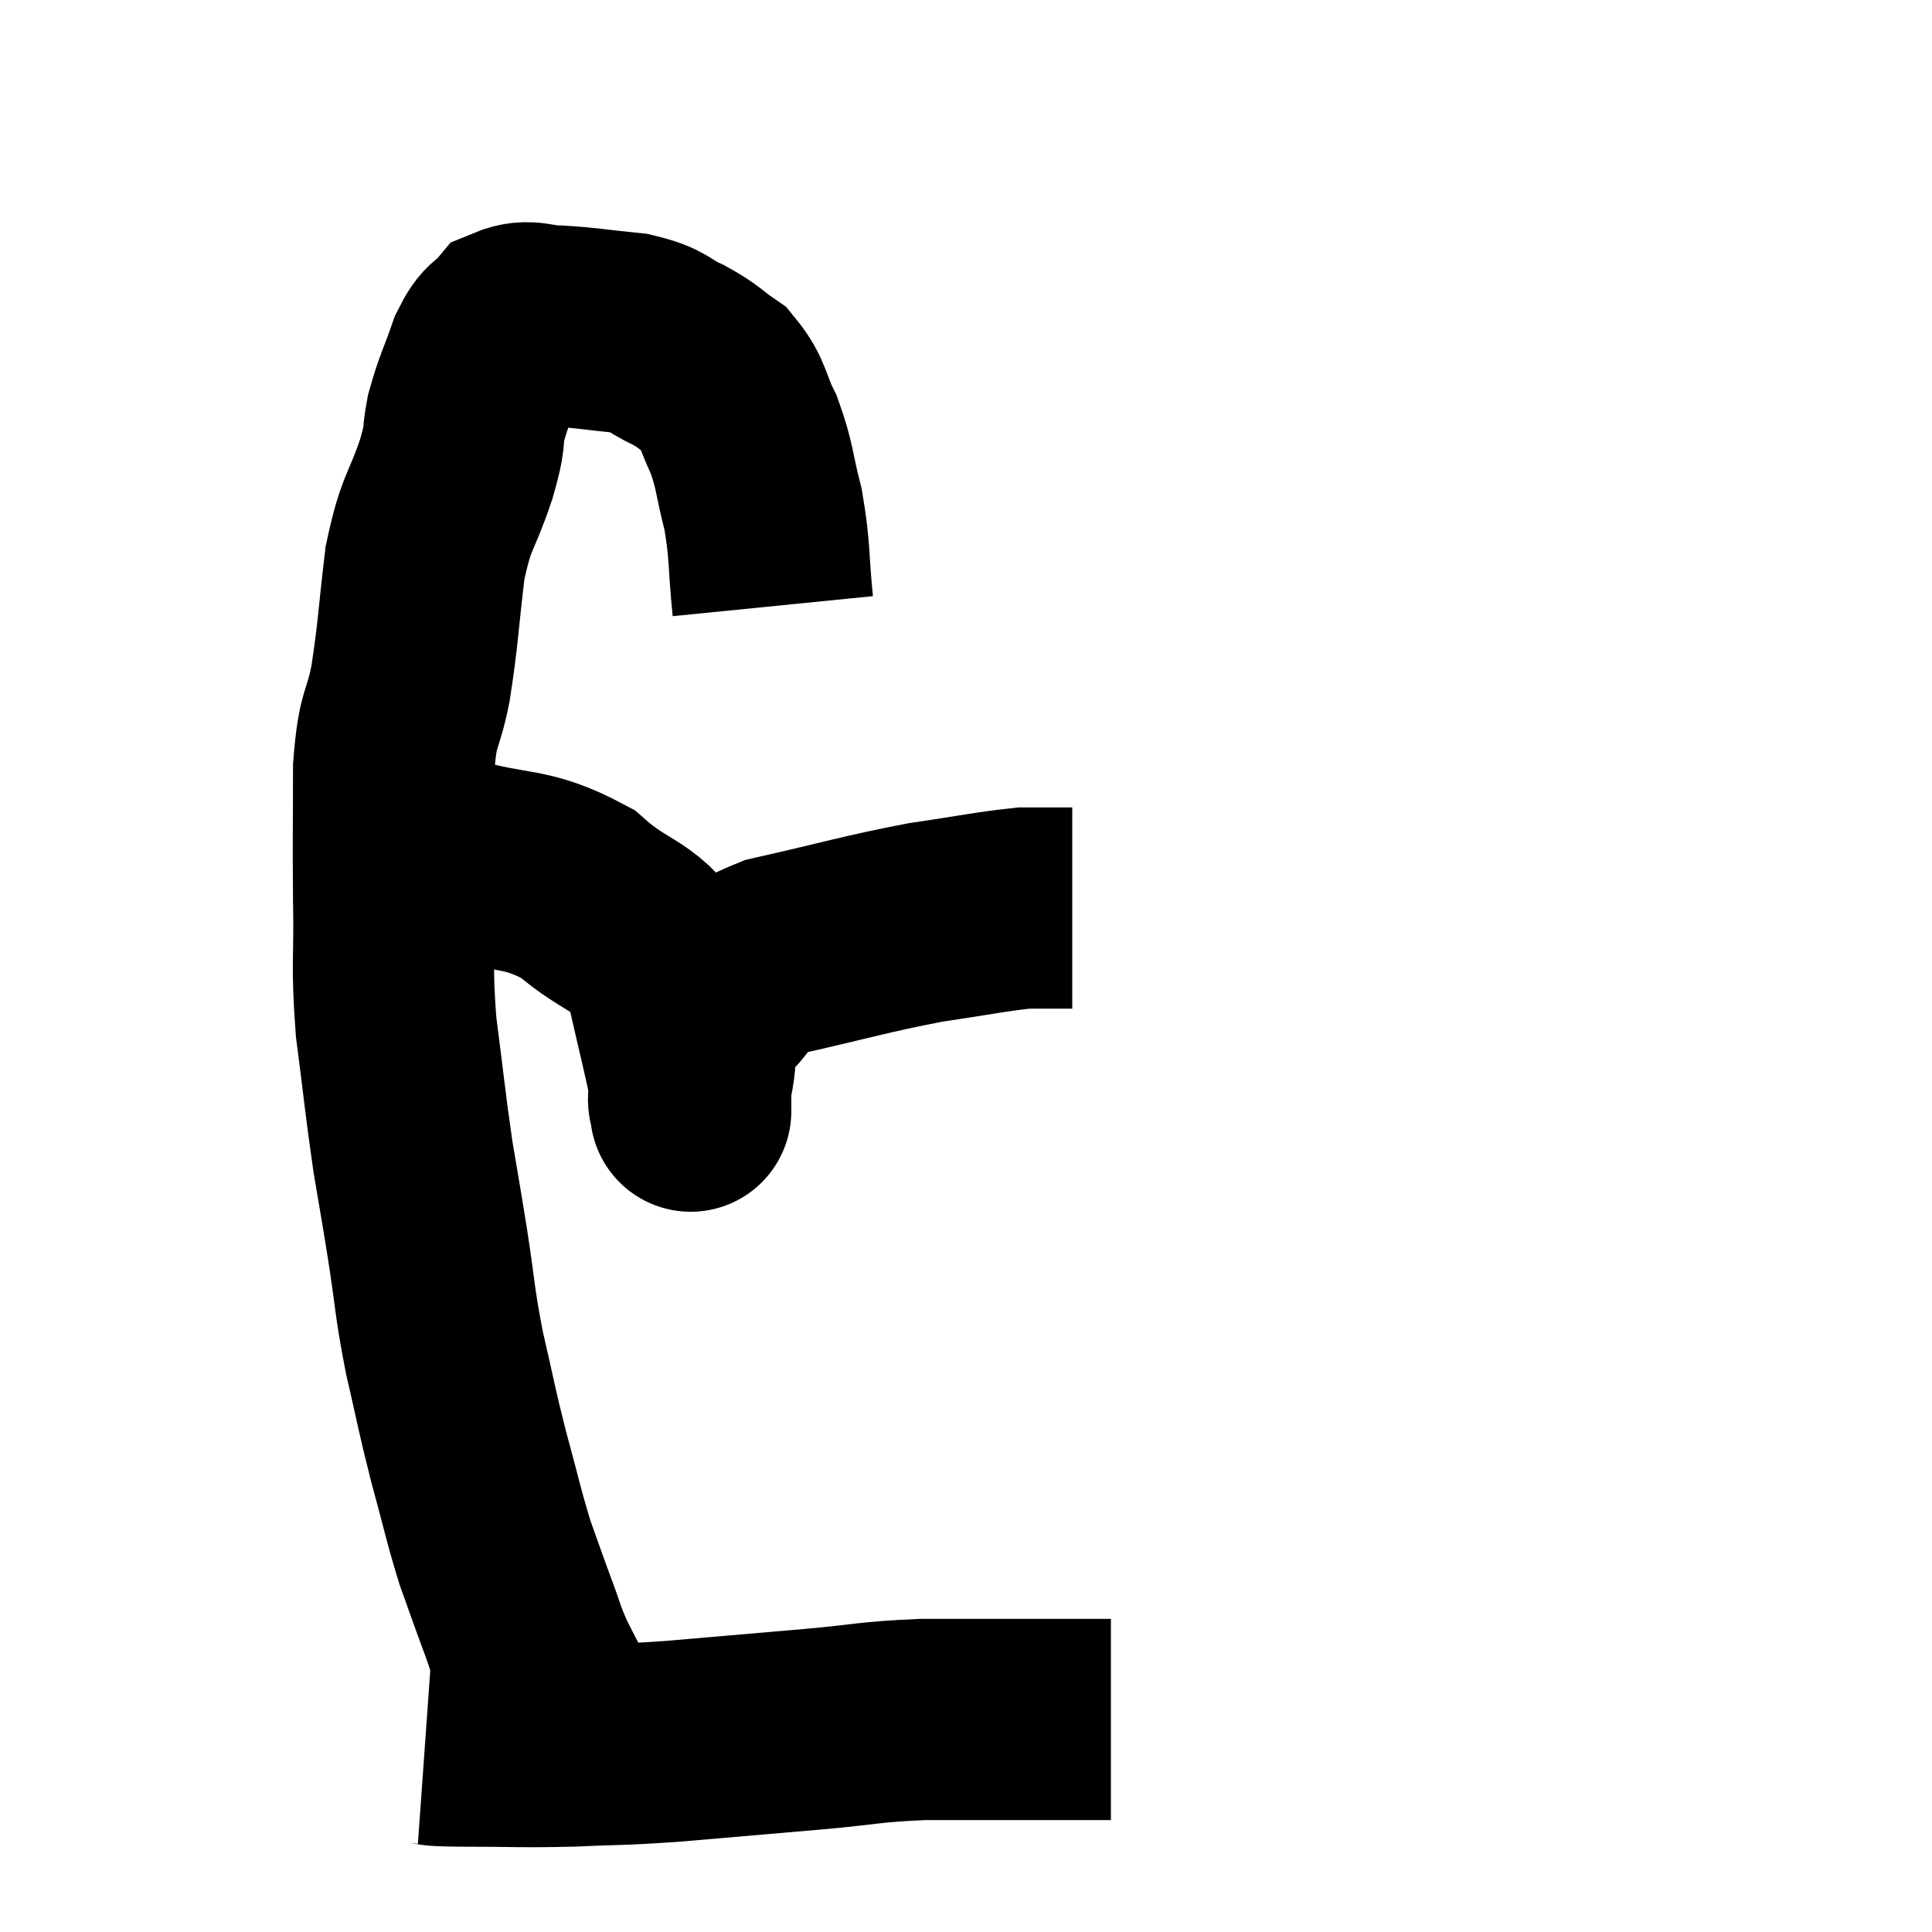 <svg width="48" height="48" viewBox="0 0 48 48" xmlns="http://www.w3.org/2000/svg"><path d="M 19.2 15.06 C 19.08 13.86, 19.14 13.725, 18.96 12.66 C 18.72 11.73, 18.765 11.595, 18.48 10.8 C 18.15 10.14, 18.225 9.975, 17.82 9.48 C 17.34 9.15, 17.4 9.12, 16.86 8.82 C 16.26 8.55, 16.41 8.46, 15.66 8.28 C 14.76 8.19, 14.595 8.145, 13.86 8.1 C 13.29 8.1, 13.155 7.92, 12.72 8.1 C 12.42 8.46, 12.405 8.25, 12.12 8.82 C 11.85 9.6, 11.775 9.675, 11.58 10.38 C 11.46 11.01, 11.595 10.74, 11.34 11.64 C 10.95 12.81, 10.845 12.645, 10.56 13.98 C 10.38 15.48, 10.395 15.705, 10.2 16.98 C 9.99 18.03, 9.885 17.745, 9.78 19.08 C 9.78 20.7, 9.765 20.715, 9.78 22.32 C 9.81 23.91, 9.72 23.895, 9.84 25.5 C 10.05 27.12, 10.065 27.39, 10.26 28.74 C 10.44 29.82, 10.425 29.685, 10.62 30.9 C 10.83 32.25, 10.785 32.28, 11.04 33.6 C 11.34 34.89, 11.325 34.935, 11.64 36.18 C 11.97 37.38, 12 37.605, 12.3 38.58 C 12.57 39.33, 12.585 39.39, 12.84 40.08 C 13.08 40.71, 13.02 40.665, 13.32 41.34 C 13.68 42.06, 13.845 42.33, 14.04 42.78 C 14.07 42.96, 14.085 43.05, 14.1 43.14 L 14.1 43.14" fill="none" stroke="black" stroke-width="5"></path><path d="M 10.56 43.32 C 10.98 43.35, 10.485 43.365, 11.4 43.38 C 12.81 43.38, 12.885 43.41, 14.22 43.38 C 15.48 43.32, 15.24 43.365, 16.74 43.26 C 18.48 43.11, 18.675 43.095, 20.22 42.96 C 21.57 42.84, 21.555 42.78, 22.92 42.72 C 24.3 42.72, 24.69 42.72, 25.68 42.72 C 26.28 42.72, 26.4 42.72, 26.88 42.72 L 27.6 42.72" fill="none" stroke="black" stroke-width="5"></path><path d="M 9.6 21.18 C 10.41 21.24, 10.035 21.045, 11.22 21.3 C 12.78 21.75, 13.02 21.495, 14.34 22.2 C 15.42 23.16, 15.795 22.905, 16.5 24.12 C 16.83 25.59, 16.995 26.205, 17.16 27.06 C 17.16 27.3, 17.16 27.42, 17.16 27.54 C 17.16 27.54, 17.16 27.69, 17.16 27.54 C 17.16 27.24, 17.04 27.555, 17.16 26.94 C 17.4 26.01, 17.115 25.875, 17.64 25.08 C 18.45 24.42, 17.925 24.3, 19.26 23.76 C 21.12 23.34, 21.435 23.22, 22.98 22.92 C 24.21 22.74, 24.6 22.65, 25.44 22.56 C 25.89 22.56, 26.04 22.56, 26.34 22.56 L 26.64 22.56" fill="none" stroke="black" stroke-width="5"></path></svg>